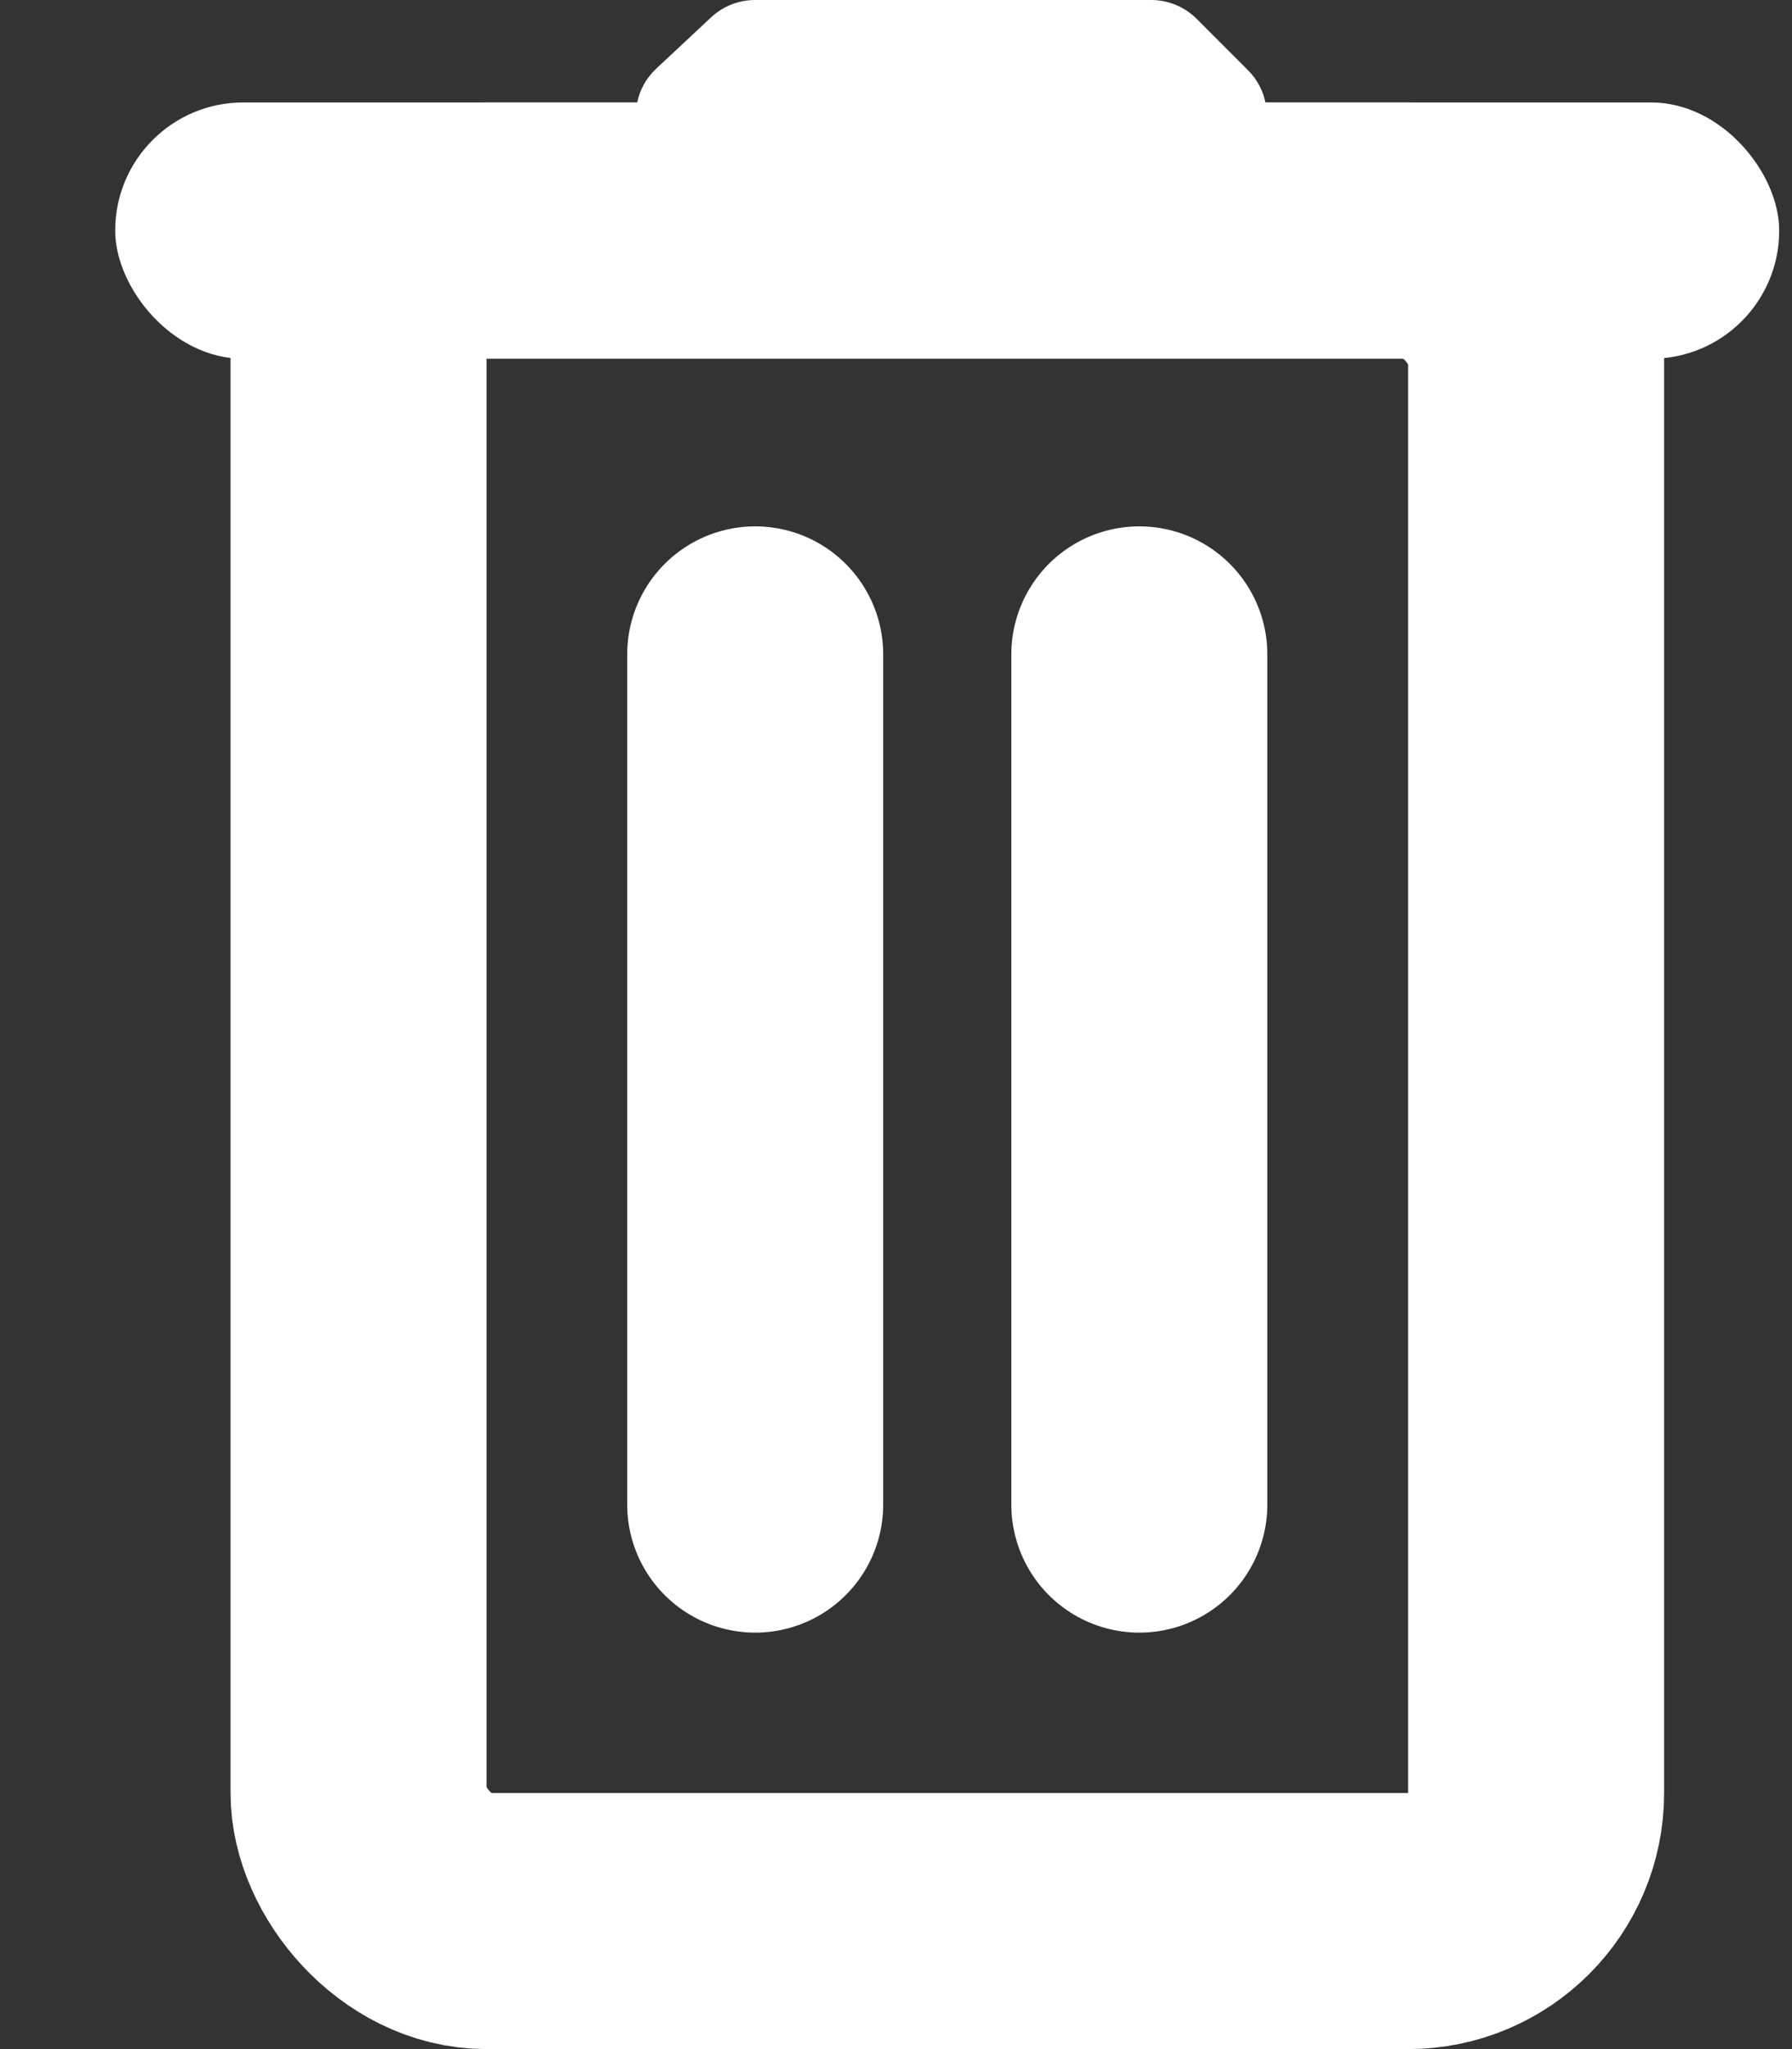 <svg width="14" height="16" viewBox="0 0 14 16" fill="none" xmlns="http://www.w3.org/2000/svg">
<rect x="0" y="0" width="14" height="16" fill="#333333" stroke="none"/>
<rect x="2.801" y="1.8" width="9.2" height="13.2" rx="1" stroke="white" stroke-width="2"/>
<rect x="0.9" y="0.8" width="13" height="2.001" rx="1" fill="white"/>
<path d="M5.9 5.11V11.748" stroke="white" stroke-width="2" stroke-linecap="round"/>
<path d="M8.901 5.11V11.748" stroke="white" stroke-width="2" stroke-linecap="round"/>
<path d="M5.557 0.134C5.65 0.048 5.772 0 5.898 0H8.994C9.127 0 9.254 0.053 9.348 0.146L9.748 0.546C10.063 0.861 9.84 1.4 9.394 1.4H5.47C5.016 1.4 4.797 0.844 5.129 0.534L5.557 0.134Z" fill="white"/>
</svg>
